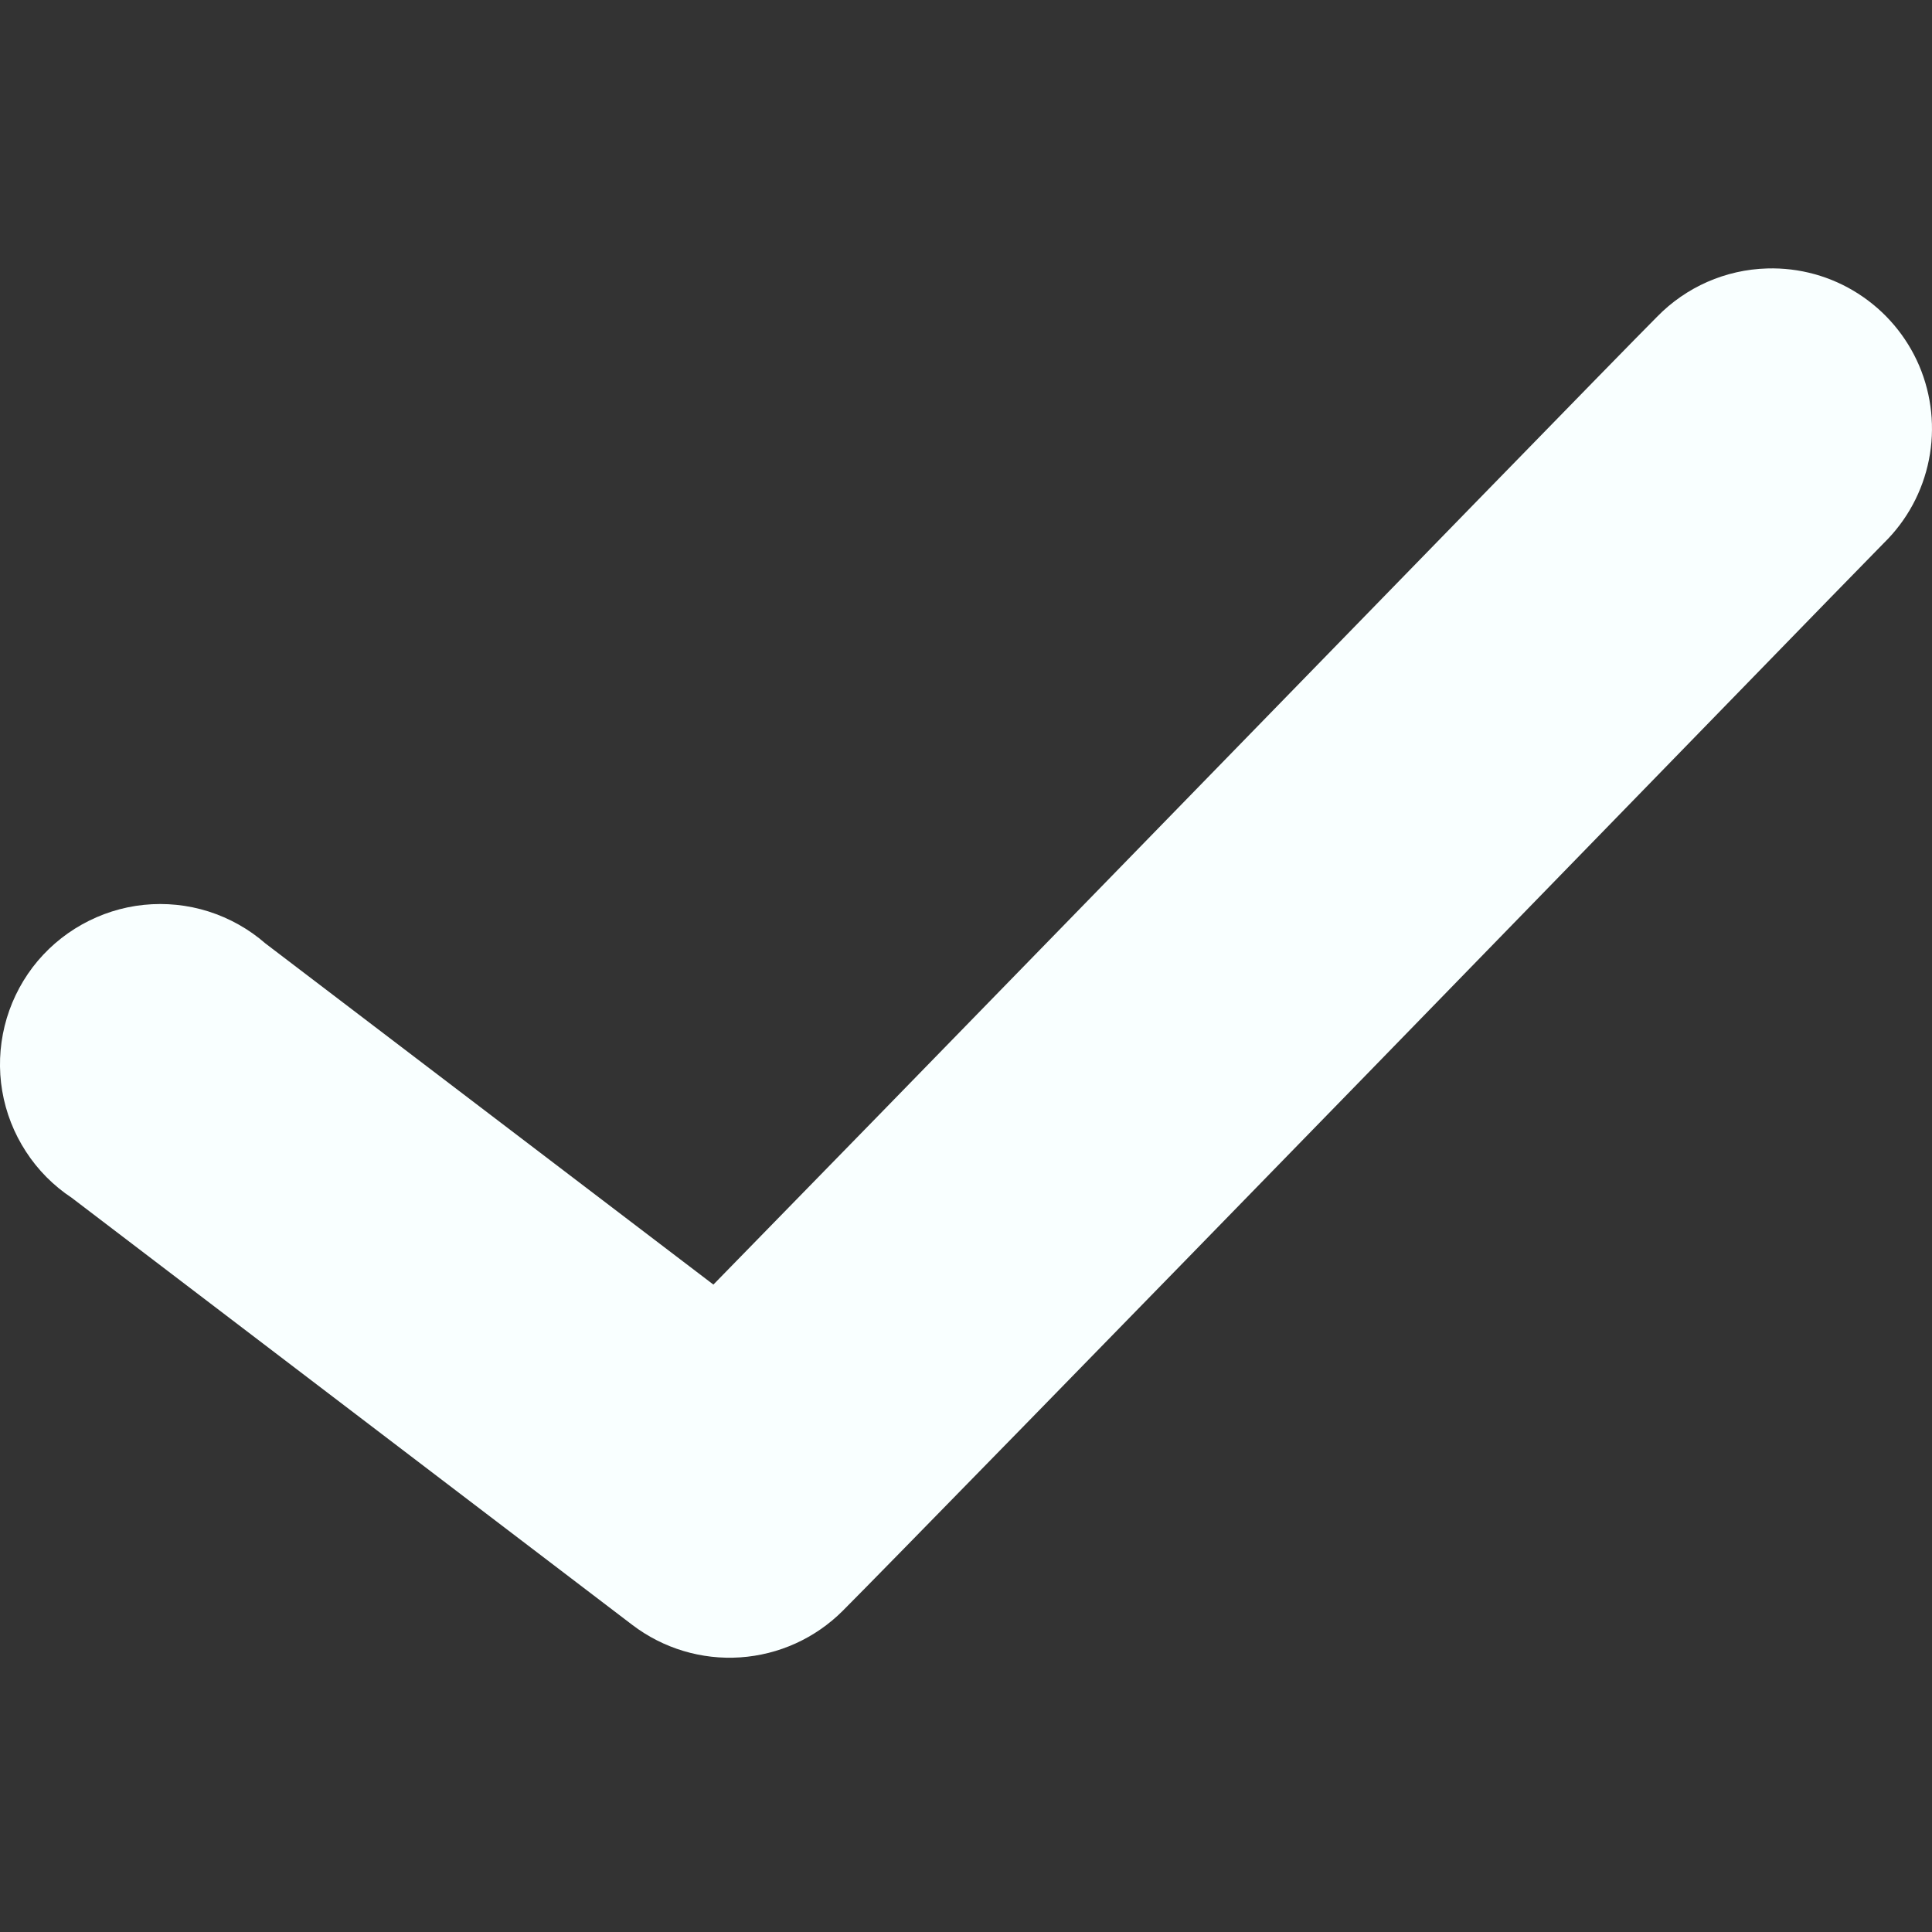 <svg width="20" height="20" viewBox="0 0 20 20" fill="none" xmlns="http://www.w3.org/2000/svg">
<rect x="0" y="0" width="20" height="20" fill="#333333" stroke="none"/>
<path d="M18.294 2.779C17.863 2.791 17.454 2.971 17.154 3.279C16.78 3.654 14.303 6.199 11.747 8.824C9.671 10.956 8.209 12.456 7.385 13.298L2.747 9.766C2.576 9.617 2.376 9.505 2.16 9.436C1.943 9.367 1.715 9.344 1.489 9.367C1.263 9.39 1.045 9.46 0.847 9.571C0.649 9.682 0.476 9.832 0.338 10.013C0.201 10.194 0.102 10.401 0.048 10.621C-0.006 10.841 -0.015 11.071 0.023 11.294C0.061 11.518 0.145 11.732 0.269 11.922C0.392 12.112 0.554 12.275 0.743 12.4L6.547 16.822C6.867 17.065 7.263 17.184 7.663 17.157C8.063 17.13 8.44 16.959 8.724 16.675C9.098 16.301 11.574 13.765 14.131 11.139C16.687 8.514 19.324 5.799 19.503 5.62C19.741 5.387 19.903 5.087 19.968 4.76C20.033 4.433 19.998 4.094 19.868 3.787C19.737 3.48 19.517 3.22 19.236 3.04C18.956 2.86 18.627 2.769 18.294 2.779Z" fill="#F9FFFF"/>
</svg>
